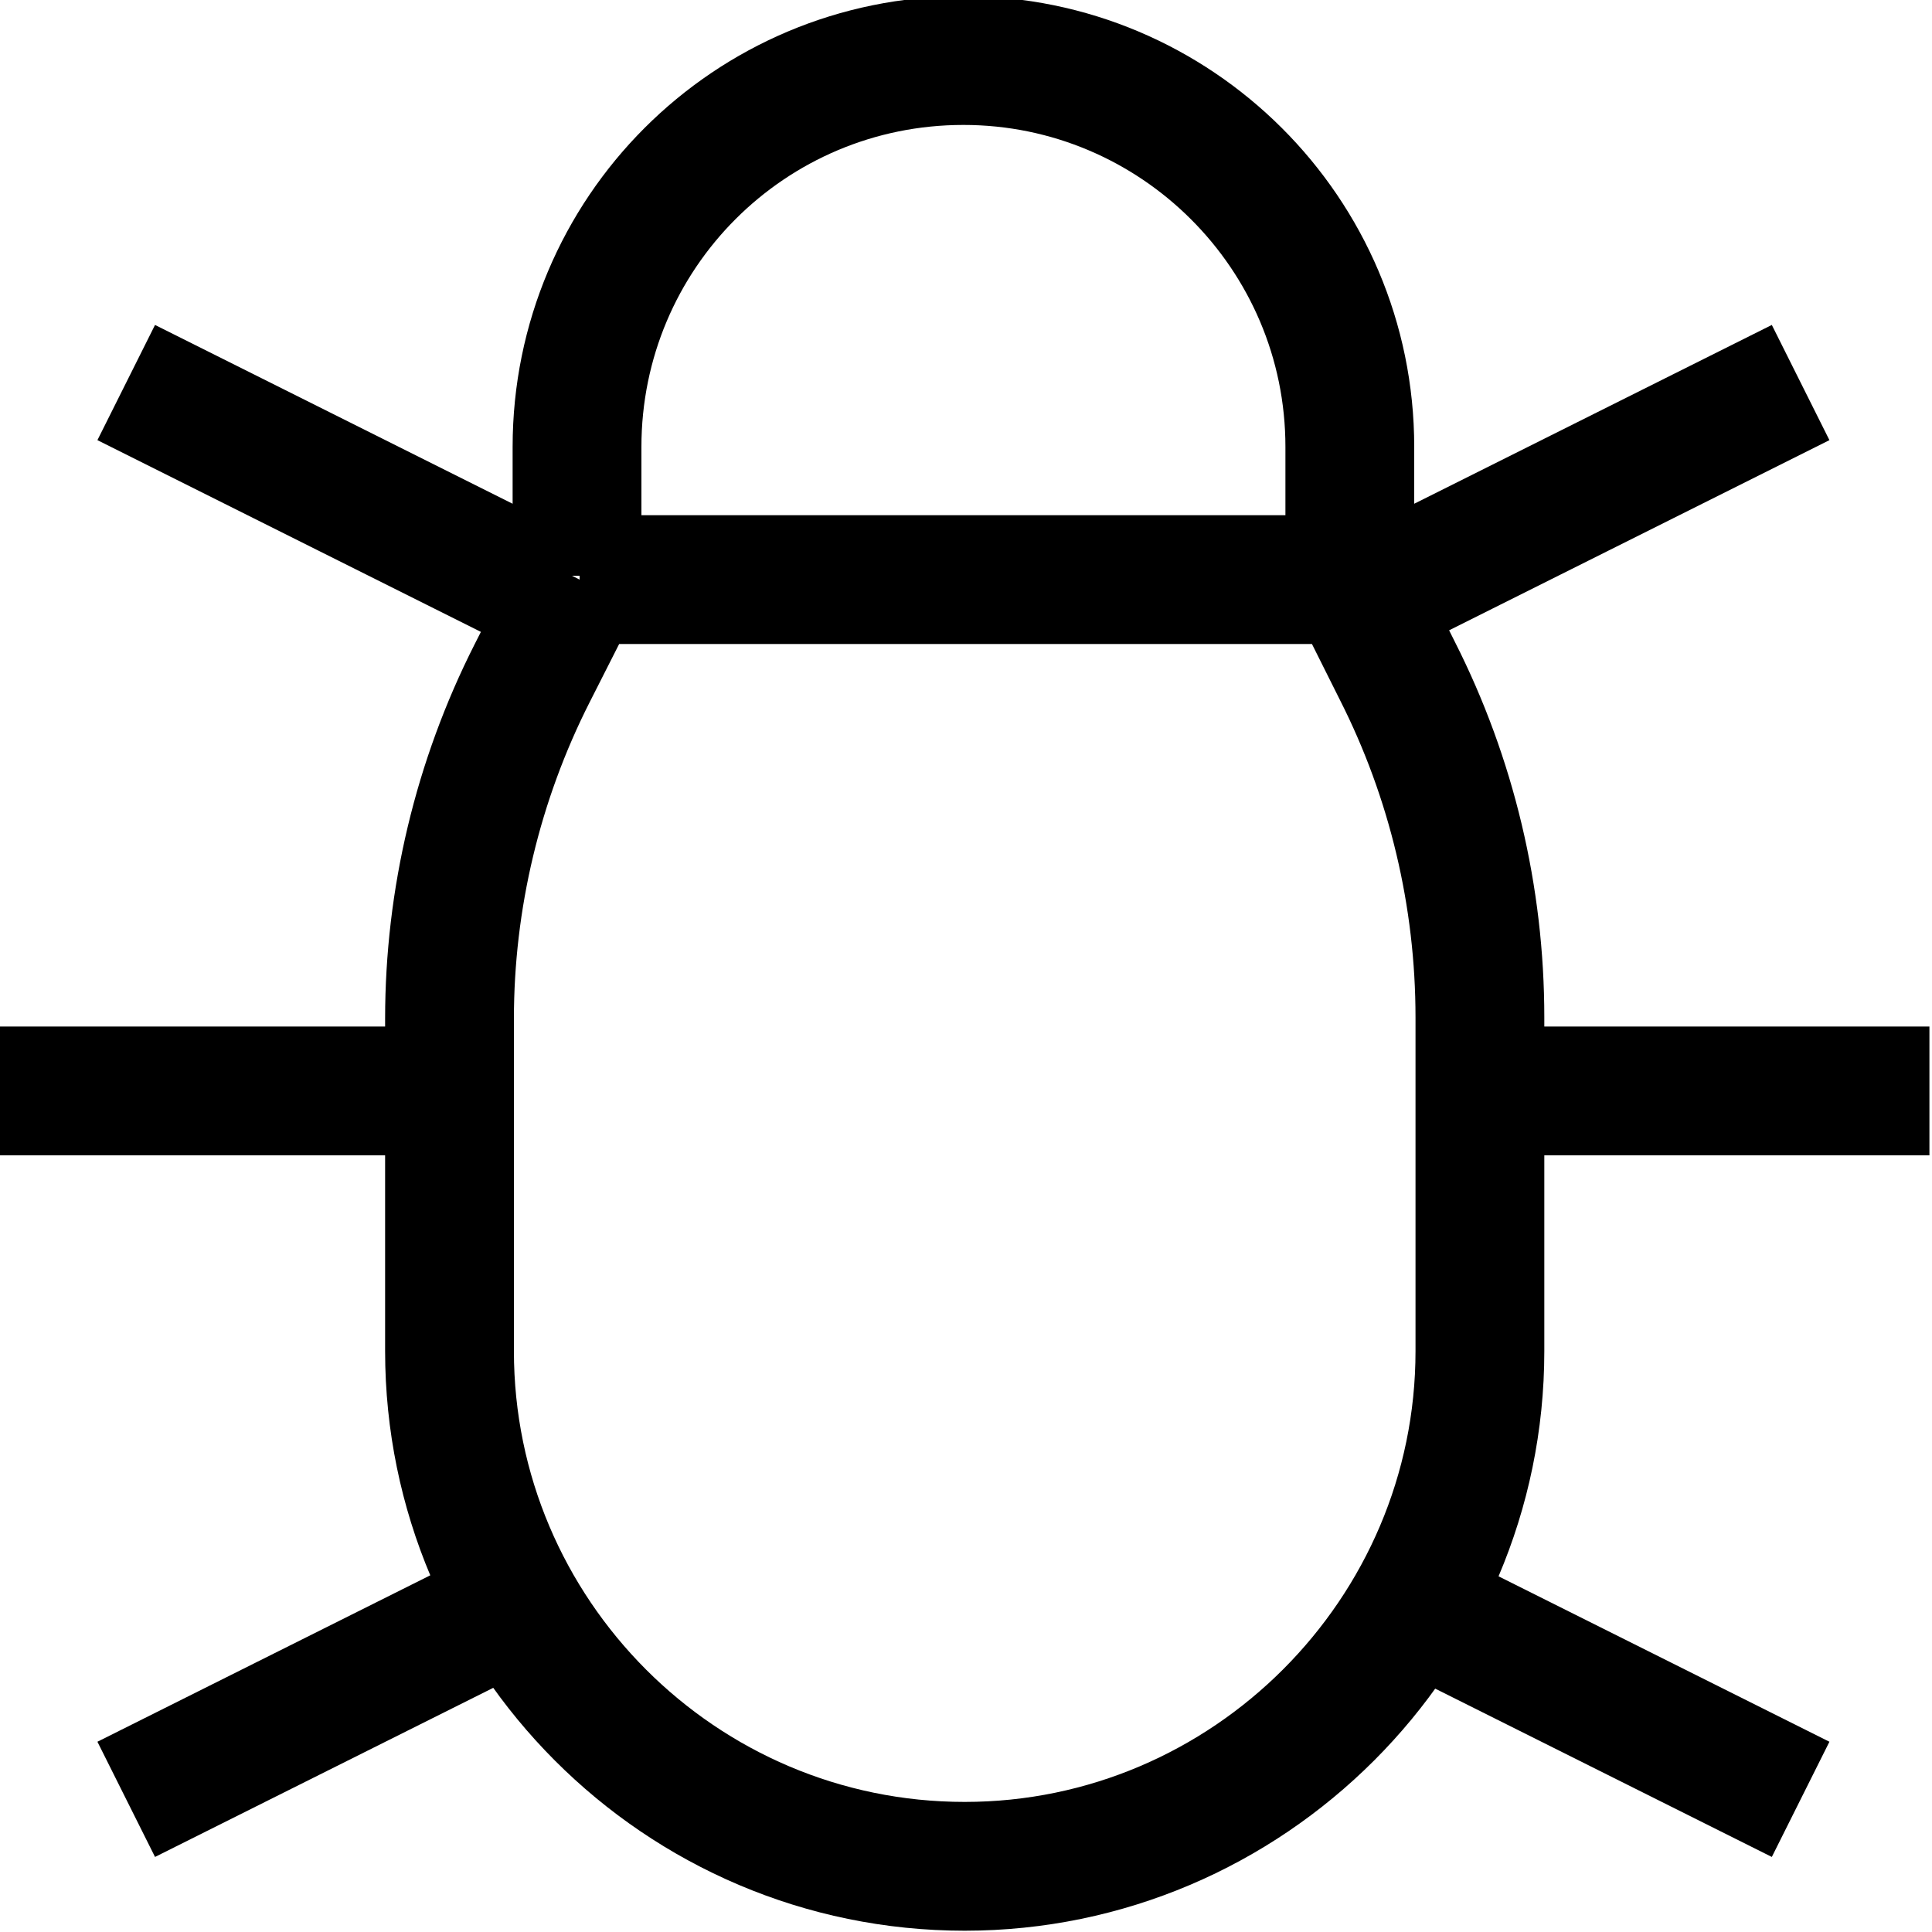 <svg viewBox="0 0 15 15" xmlns="http://www.w3.org/2000/svg"><path fill="none" stroke="#000" d="M4.5 4.5h6m-6 0l-.37.73c-.42.83-.64 1.75-.64 2.68v2.58c0 2.2 1.79 4 4 4 2.2 0 4-1.8 4-4V7.9c0-.94-.22-1.86-.64-2.69l-.37-.74m-6 0v-1c0-1.66 1.34-3 3-3 1.65 0 3 1.34 3 3v1m-10.5 4h3.5m11.5 0h-3.5m-10.5 5.5l3-1.5m10 1.5l-3-1.5m-10-9.5l3 1.5m10-1.5l-3 1.5"/></svg>